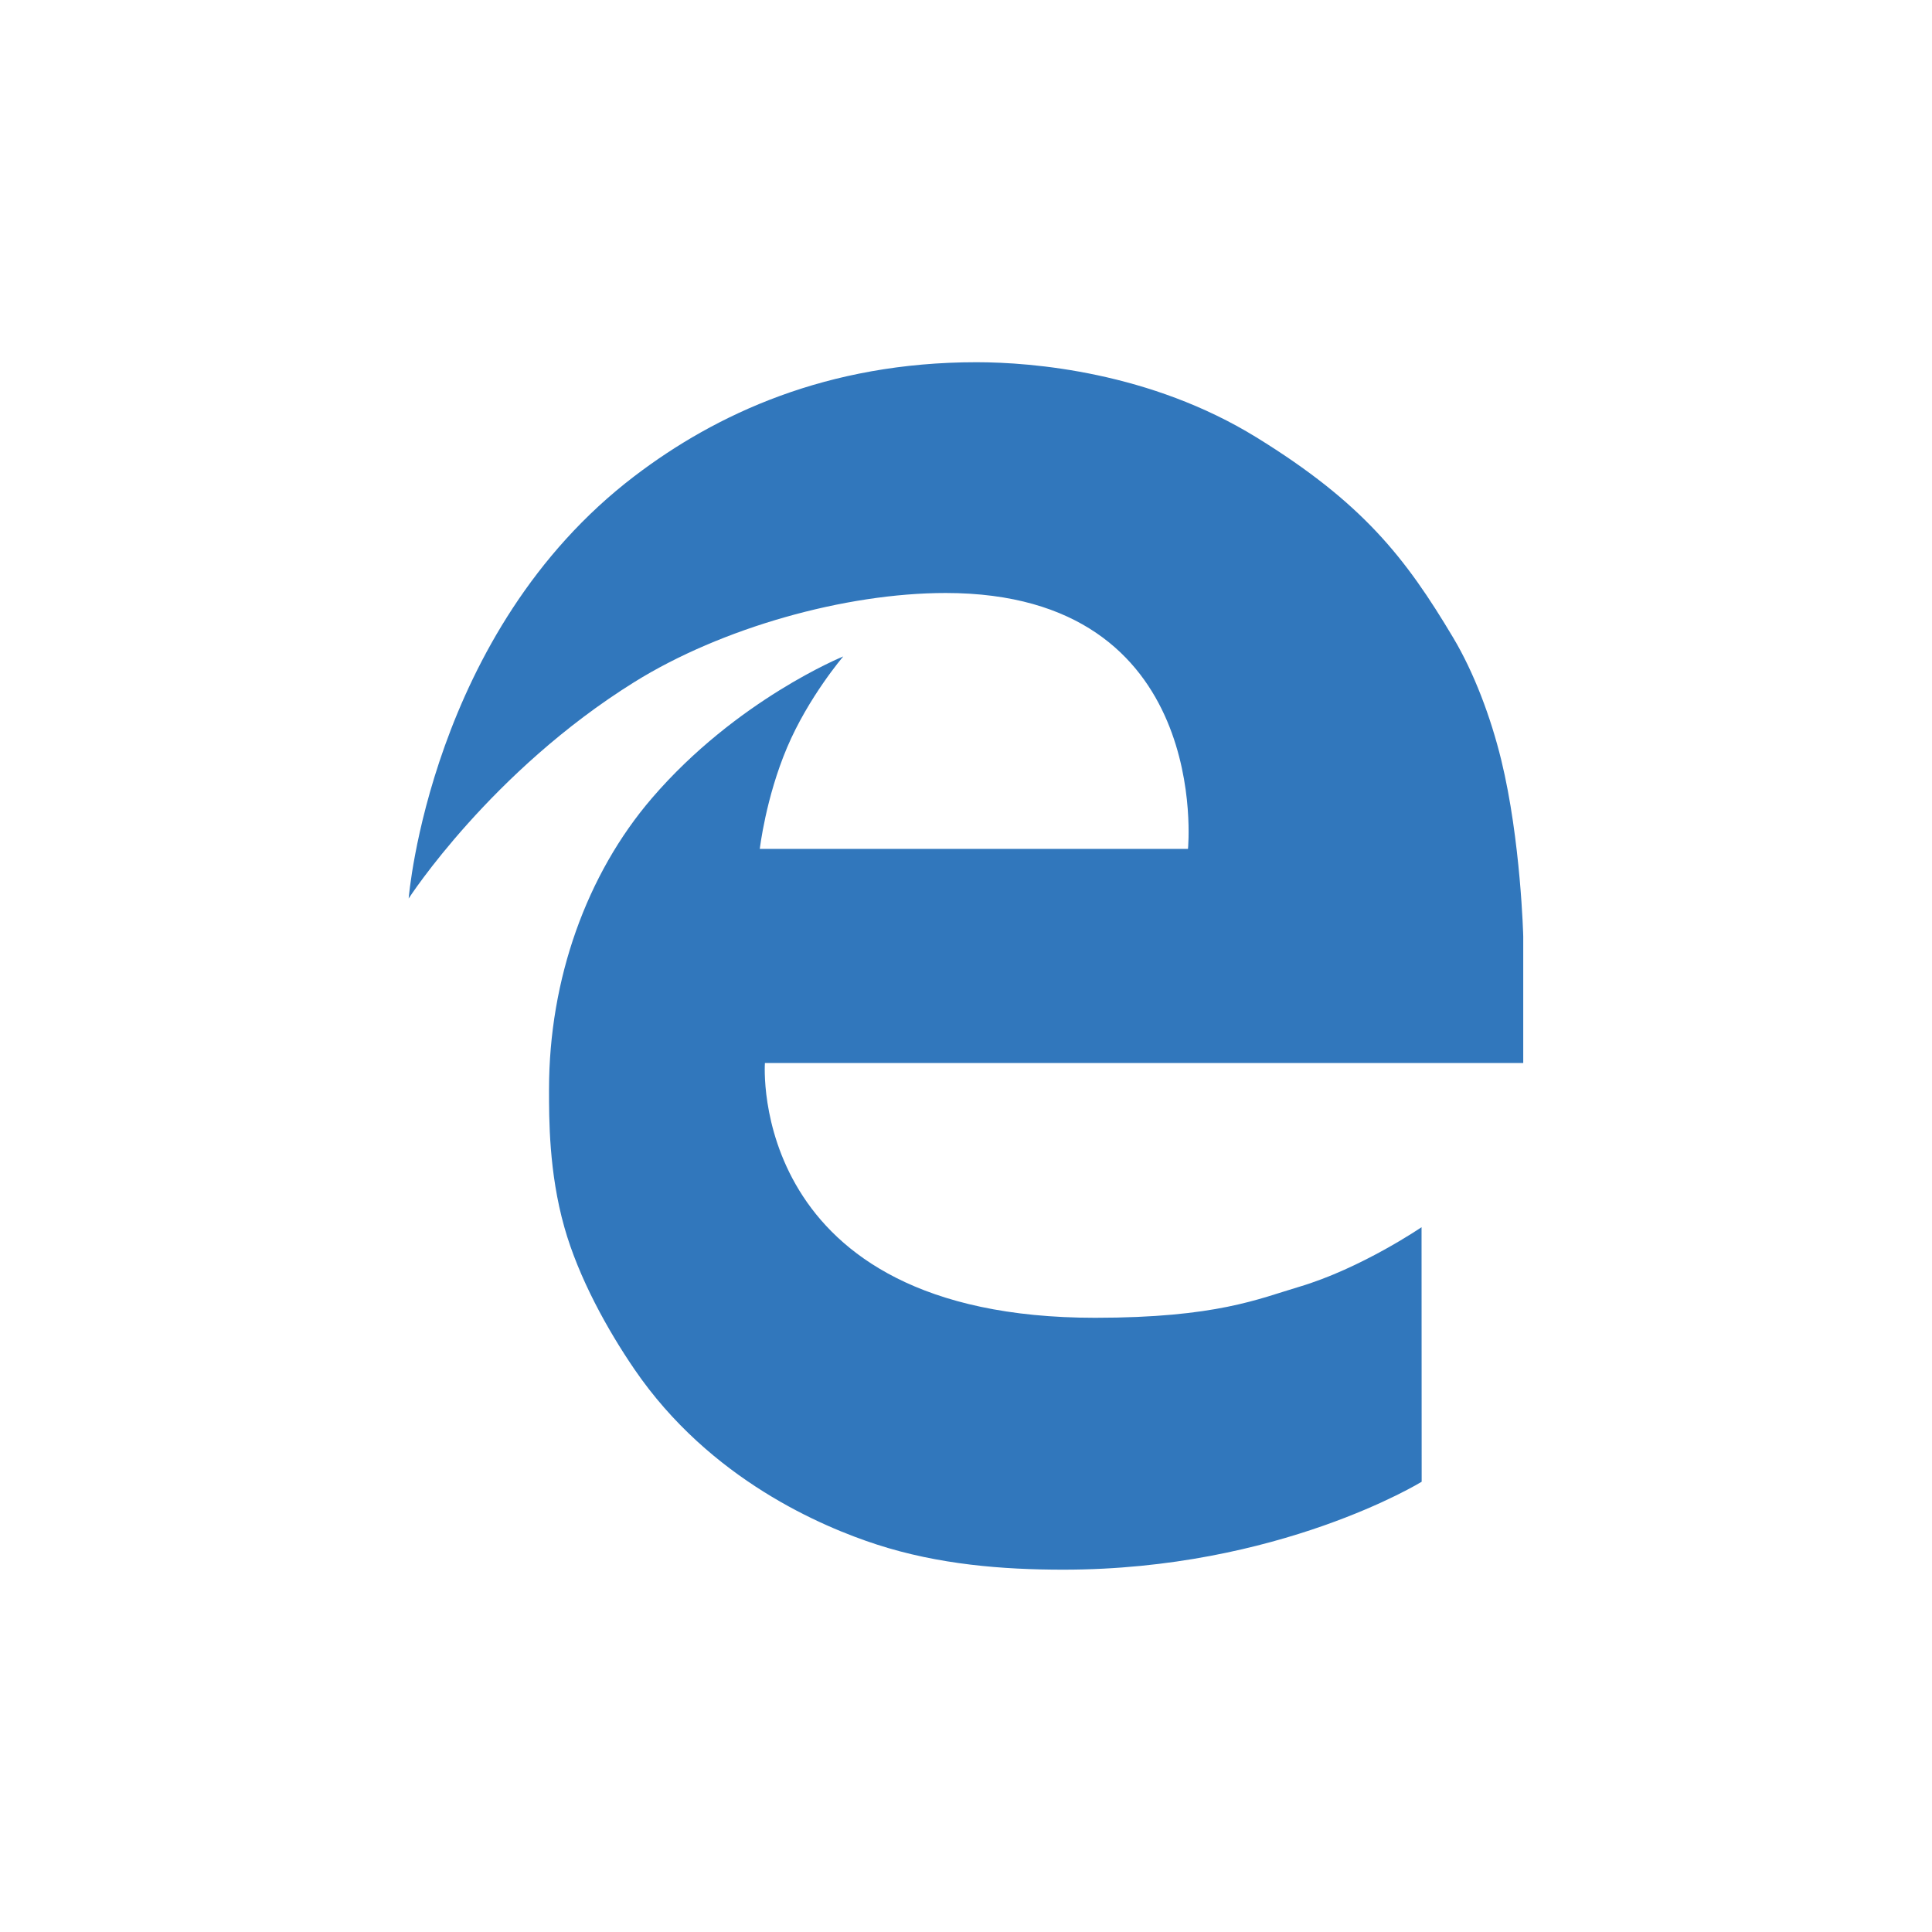 <?xml version="1.0" encoding="UTF-8" standalone="no"?>
<!DOCTYPE svg PUBLIC "-//W3C//DTD SVG 1.1//EN" "http://www.w3.org/Graphics/SVG/1.1/DTD/svg11.dtd">
<svg width="100%" height="100%" viewBox="0 0 256 256" version="1.1" xmlns="http://www.w3.org/2000/svg" xmlns:xlink="http://www.w3.org/1999/xlink" xml:space="preserve" xmlns:serif="http://www.serif.com/" style="fill-rule:evenodd;clip-rule:evenodd;stroke-linejoin:round;stroke-miterlimit:2;">
    <g transform="matrix(1.078,0,0,1.078,-9.992,-21.489)">
        <path d="M87.248,103.767C69.591,114.758 59.5,130.376 59.5,130.376C59.5,130.376 62.114,97.627 87.248,78.465C97.244,70.843 110.909,64.458 129.29,64.458C136.195,64.458 150.675,65.659 163.718,73.701C176.76,81.743 182.03,88.477 187.905,98.339C190.44,102.594 192.506,108.062 193.795,113.334C196.208,123.214 196.502,135.03 196.502,135.03L196.502,150.595L103.29,150.595C103.29,150.595 101.013,181.913 143.881,181.913C158.789,181.913 164.01,179.57 168.914,178.118C176.591,175.845 184.002,170.778 184.002,170.778L184.017,202.067C184.017,202.067 166.473,212.874 139.968,212.874C132.504,212.874 124.638,212.248 117.052,209.786C110.423,207.635 96.541,201.835 87.25,188.239C83.962,183.429 80.401,177.03 78.637,170.778C76.73,164.019 76.754,157.452 76.754,153.834C76.754,140.302 81.377,127.384 89.399,118.044C99.79,105.946 112.923,100.621 112.923,100.621C112.923,100.621 108.645,105.609 106.014,111.818C103.383,118.027 102.662,124.275 102.662,124.275L155.294,124.275C155.294,124.275 158.371,92.824 125.512,92.824C113.129,92.824 97.923,97.122 87.248,103.767Z" style="fill:rgb(49,119,188);fill-rule:nonzero;"/>
    </g>
</svg>
